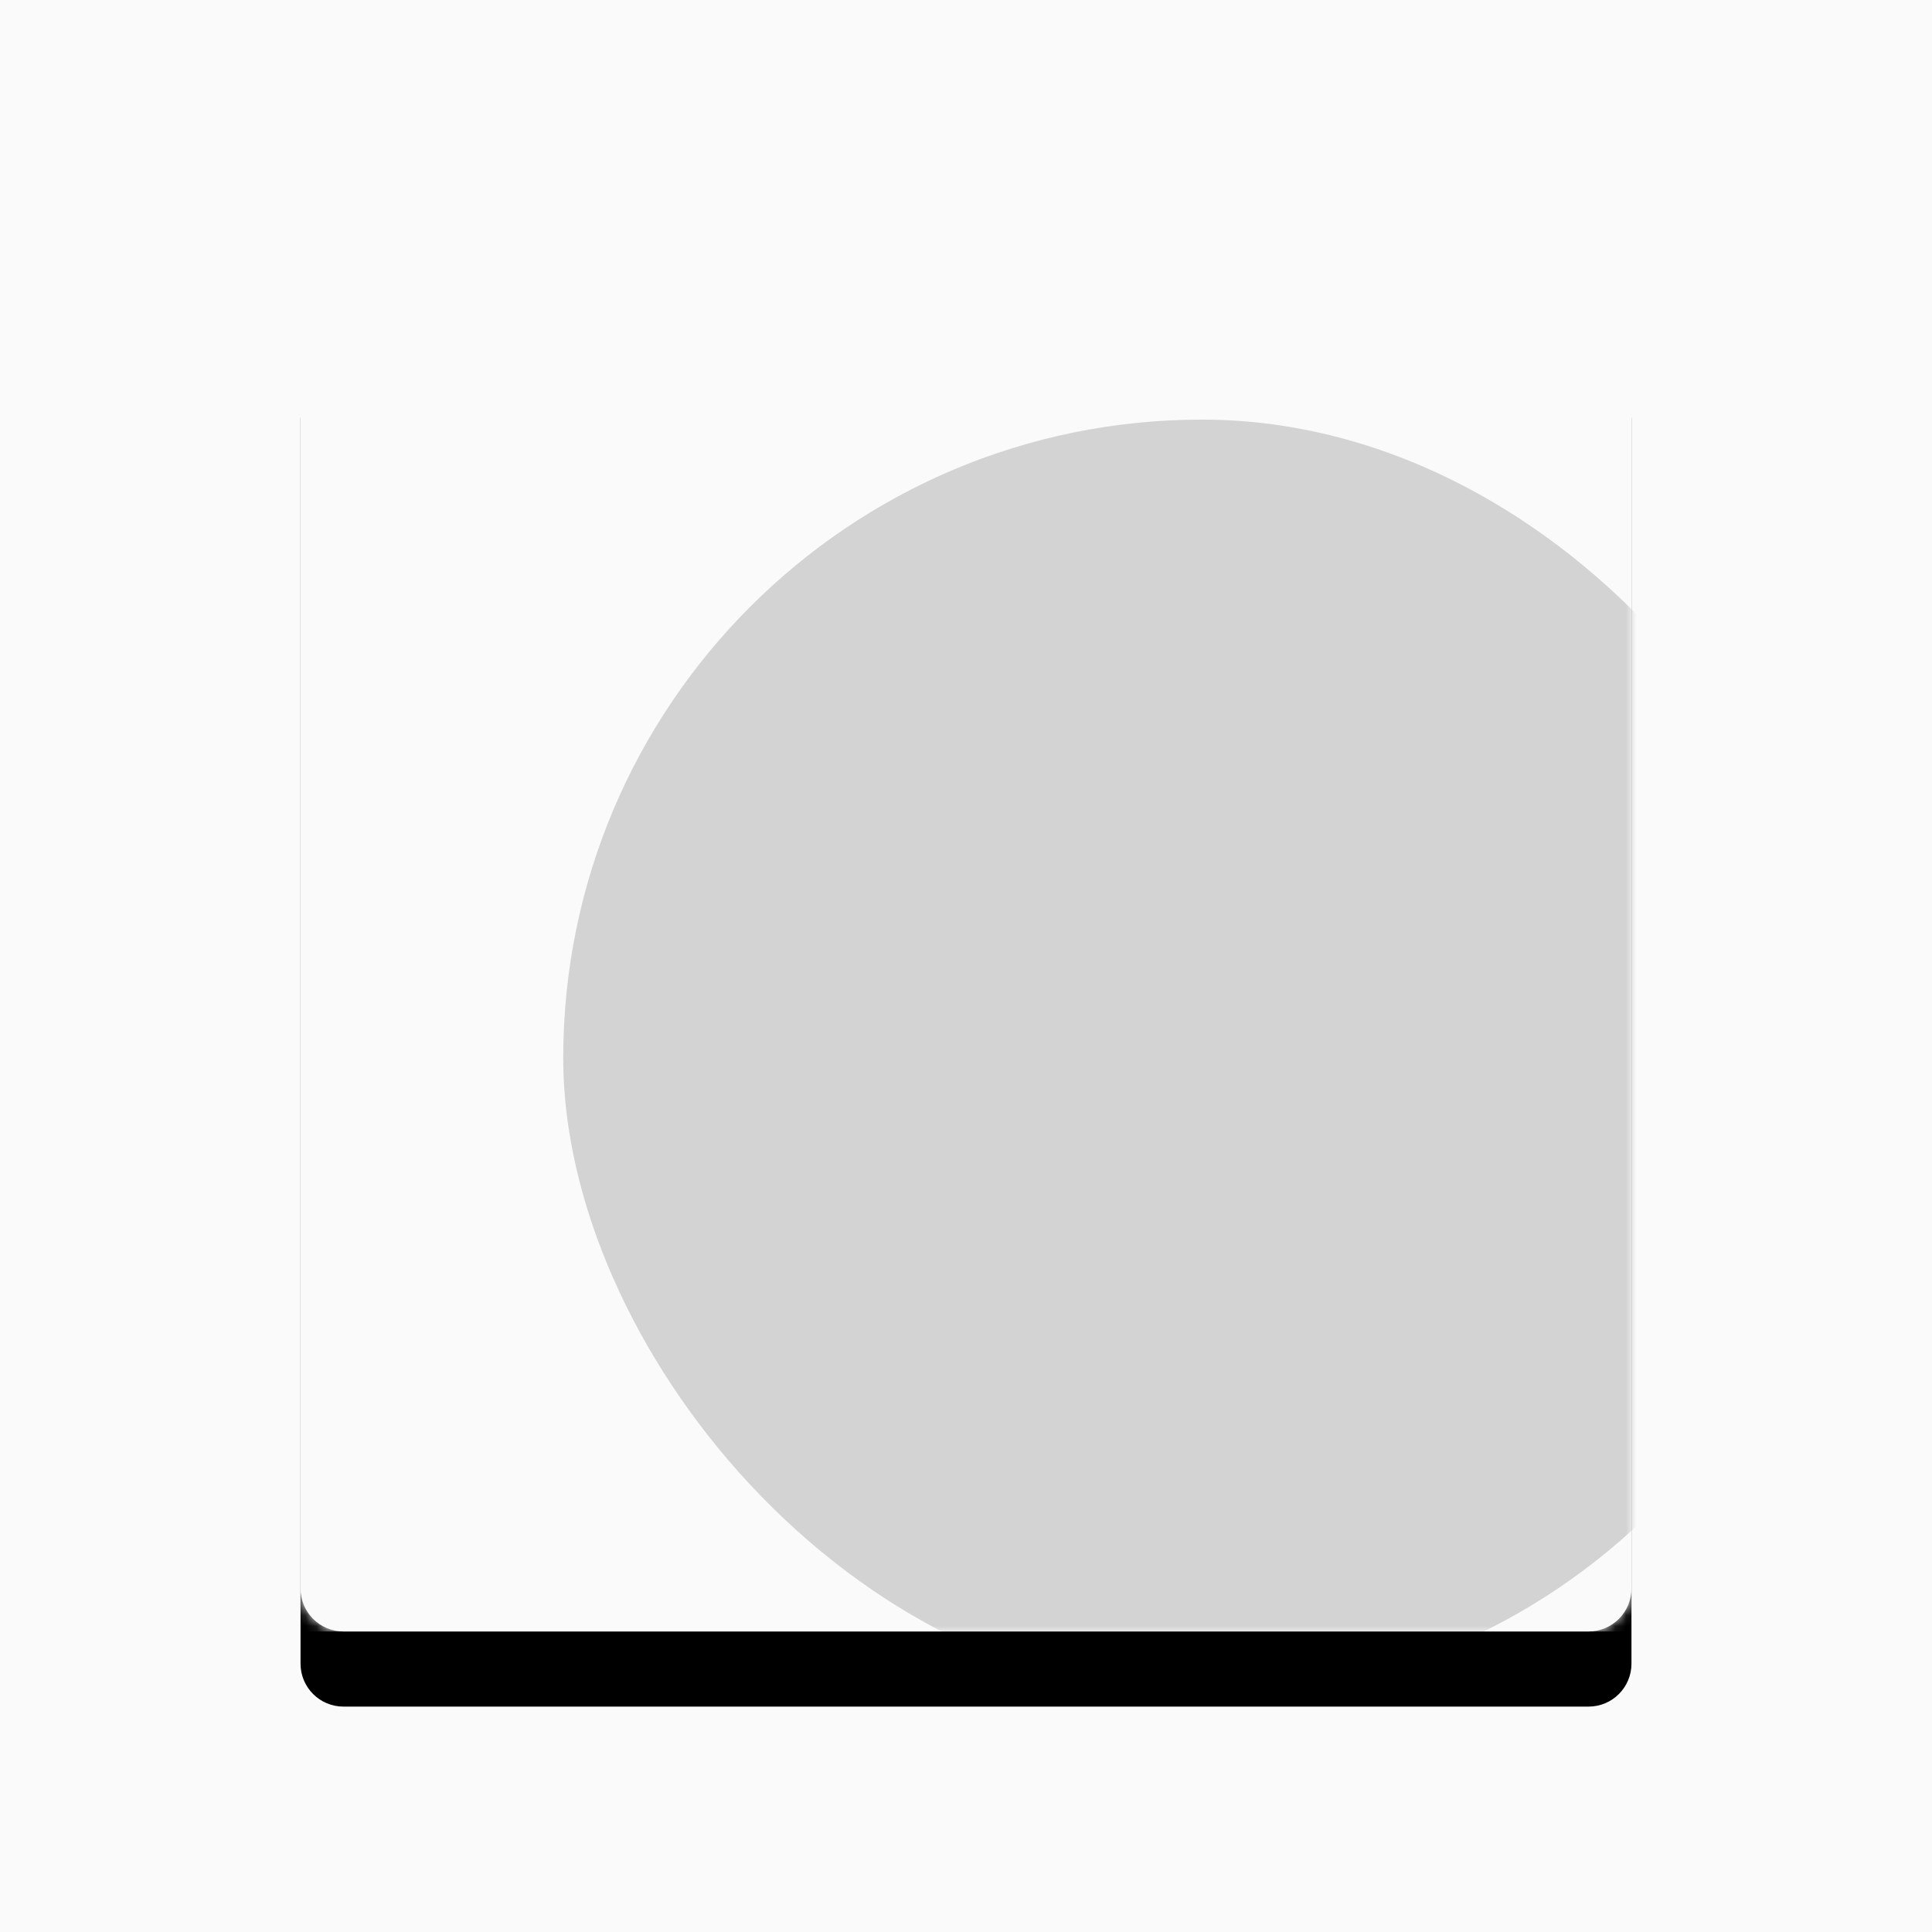 <?xml version="1.0" encoding="utf-8"?>
<svg viewBox="0 0 180 180" xmlns="http://www.w3.org/2000/svg">
  <defs>
    <filter x="-19.8%" y="-14.1%" width="139.5%" height="139.5%" filterUnits="objectBoundingBox" id="__3FsO9xo__filter-5">
      <feOffset dx="0" dy="1" in="SourceAlpha" result="shadowOffsetOuter1"/>
      <feGaussianBlur stdDeviation="5" in="shadowOffsetOuter1" result="shadowBlurOuter1"/>
      <feColorMatrix values="0 0 0 0 0 0 0 0 0 0 0 0 0 0 0 0 0 0 0.2 0" type="matrix" in="shadowBlurOuter1" result="shadowMatrixOuter1"/>
      <feOffset dx="0" dy="4" in="SourceAlpha" result="shadowOffsetOuter2"/>
      <feGaussianBlur stdDeviation="2.5" in="shadowOffsetOuter2" result="shadowBlurOuter2"/>
      <feColorMatrix values="0 0 0 0 0 0 0 0 0 0 0 0 0 0 0 0 0 0 0.12 0" type="matrix" in="shadowBlurOuter2" result="shadowMatrixOuter2"/>
      <feOffset dx="0" dy="2" in="SourceAlpha" result="shadowOffsetOuter3"/>
      <feGaussianBlur stdDeviation="2" in="shadowOffsetOuter3" result="shadowBlurOuter3"/>
      <feColorMatrix values="0 0 0 0 0 0 0 0 0 0 0 0 0 0 0 0 0 0 0.14 0" type="matrix" in="shadowBlurOuter3" result="shadowMatrixOuter3"/>
      <feMerge>
        <feMergeNode in="shadowMatrixOuter1"/>
        <feMergeNode in="shadowMatrixOuter2"/>
        <feMergeNode in="shadowMatrixOuter3"/>
      </feMerge>
    </filter>
  </defs>
  <g id="__3FsO9xo__ripple_180px" stroke="none" stroke-width="1" fill="none" fill-rule="evenodd">
    <g id="__3FsO9xo__Cards-/-Elements-/-Surface-/-Pressed">
      <mask id="__3FsO9xo__mask-2" fill="white">
        <rect x="0" y="0" width="180" height="180" transform="matrix(1, 0, 0, 1, 0, 0)"/>
      </mask>
      <rect id="__3FsO9xo__Mask" x="0" y="0" width="180" height="180" transform="matrix(1, 0, 0, 1, 0, 0)" fill="#FAFAFA"/>
      <g mask="url(#__3FsO9xo__mask-2)">
        <g transform="translate(28, 28)">
          <mask id="__3FsO9xo__mask-4" fill="white">
            <path d="M4,0 L120,0 C122.209,-4.05812251e-16 124,1.791 124,4 L124,120 C124,122.209 122.209,124 120,124 L4,124 C1.791,124 2.705415e-16,122.209 0,120 L0,4 C-2.705415e-16,1.791 1.791,4.05812251e-16 4,0 Z" transform="matrix(1, 0, 0, 1, 0, 0)"/>
          </mask>
          <g id="__3FsO9xo__Surface" stroke="none" fill="none">
            <path d="M4,0 L120,0 C122.209,-4.05812251e-16 124,1.791 124,4 L124,120 C124,122.209 122.209,124 120,124 L4,124 C1.791,124 2.705415e-16,122.209 0,120 L0,4 C-2.705415e-16,1.791 1.791,4.05812251e-16 4,0 Z" transform="matrix(1, 0, 0, 1, 0, 0)" fill="black" fill-opacity="1" filter="url(#__3FsO9xo__filter-5)"/>
            <path d="M4,0 L120,0 C122.209,-4.05812251e-16 124,1.791 124,4 L124,120 C124,122.209 122.209,124 120,124 L4,124 C1.791,124 2.705415e-16,122.209 0,120 L0,4 C-2.705415e-16,1.791 1.791,4.05812251e-16 4,0 Z" transform="matrix(1, 0, 0, 1, 0, 0)" fill="#FAFAFA" fill-rule="evenodd"/>
          </g>
          <g id="__3FsO9xo__✱-/-Color-/-Surface-/-Light" stroke="none" fill="none" mask="url(#__3FsO9xo__mask-4)" fill-rule="evenodd">
            <rect id="__3FsO9xo__Rectangle-13" fill="#FAFAFA" x="0" y="0" width="124" height="124"/>
          </g>
          <g id="__3FsO9xo__✱-/-Ripple-/-Black-/-Pressed" stroke="none" fill="none" mask="url(#__3FsO9xo__mask-4)" fill-rule="evenodd" opacity="0.16">
            <g transform="translate(24.474, 11.095)" fill="#000000" id="__3FsO9xo__Black">
              <rect x="0" y="0" width="119" height="119" rx="59.5"/>
            </g>
          </g>
        </g>
      </g>
    </g>
  </g>
</svg>